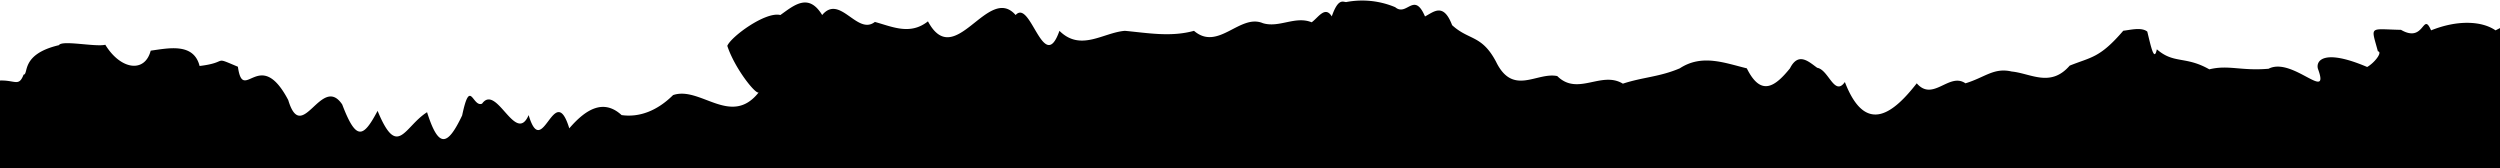 <svg xmlns="http://www.w3.org/2000/svg" viewBox="0 0 424 28.55"><g id="Layer_2" data-name="Layer 2"><g id="Layer_1-2" data-name="Layer 1"><path d="M424,4.76l-.76.39c-2.3-1.6-6.44-1.81-10.93,0-1.43-3.29-1.09,2.25-5.1-.09-5.46-.11-5.11-.76-3.92,3.64.87.12-.62,2-1.82,2.66-7.47-3.18-8.72-1-8.35.3,2.14,5.83-4.35-2.09-8.37,0-4.72.4-6.78-.7-10.05.1-4.07-2.31-6-.87-8.9-3.4-.45,2.22-1-.46-1.62-3-1-.82-3.05-.24-4.07-.15-4,4.65-5.41,4.44-9.09,5.92-3.25,3.76-6.62,1.31-9.83,1-3.05-.71-4.54,1-7.85,2-2.76-1.92-5.5,3.19-8.26,0-3.77,4.83-8.61,9.08-12.19-.22-1.77,2.52-2.75-2.09-4.69-2.41-1.4-1-3.18-2.77-4.62.09-2.44,3-4.88,4.94-7.32,0-3.78-.92-7.61-2.46-11.37,0-3.5,1.48-6.25,1.48-9.65,2.6-3.66-2.23-7.66,2.16-11.13-1.29-3.49-.72-7.52,3.47-10.39-2.45-2.44-4.58-4.57-3.56-7.44-6.18-1.48-3.88-3.1-2.26-4.6-1.48-1.86-4.34-3.08.09-5.05-1.57a14.48,14.48,0,0,0-8.32-.87c-.52,0-1.34-.74-2.44,2.43-1.14-1.84-2.28.19-3.41,1-2.81-1.13-5.5,1-8.28.15-3.91-1.65-7.58,4.82-11.68,1.3-3.9,1.08-7.81.37-11.71,0-3.66.28-7.5,3.58-11.11,0-2.67,7.61-4.88-5.51-7.43-2.68-4.7-5.37-10.31,9.61-14.87,1.07-3,2.38-6,.93-9,.1-3,2.35-5.93-4.78-8.94-1.17-2.32-3.81-4.76-1.66-7.09,0-2.52-.64-8.39,3.69-9,5.23,1.23,3.76,4.77,8.24,5.32,7.9-4.69,5.93-9.92-1.14-14.52.45-2.67,2.65-5.7,3.82-8.73,3.39-2.92-2.67-5.86-1.26-8.87,2.25C94,13.42,92,27.47,89.66,19.52c-2.22,5.12-5.43-5.4-7.9-1.94-1.63.7-2-4.53-3.38,2-2.51,5.27-4,5.6-5.95-.55-3.89,2.46-5,8-8.39-.23-2.44,4.59-3.62,5.16-6-1.08-3.53-5.26-6.83,7-9.15-.74-4.88-9.3-7.64.77-8.54-5.66-4.44-1.87-1.4-.74-6.5-.13-1-4-5.33-3-8.29-2.6-1,3.84-5.11,3.25-7.7-1C16.16,8,10.5,6.76,10,7.66c-6.56,1.54-5.09,4.95-6,5-.81,2.12-1.44.89-4.06,1V28.55H424Z"/></g></g></svg>